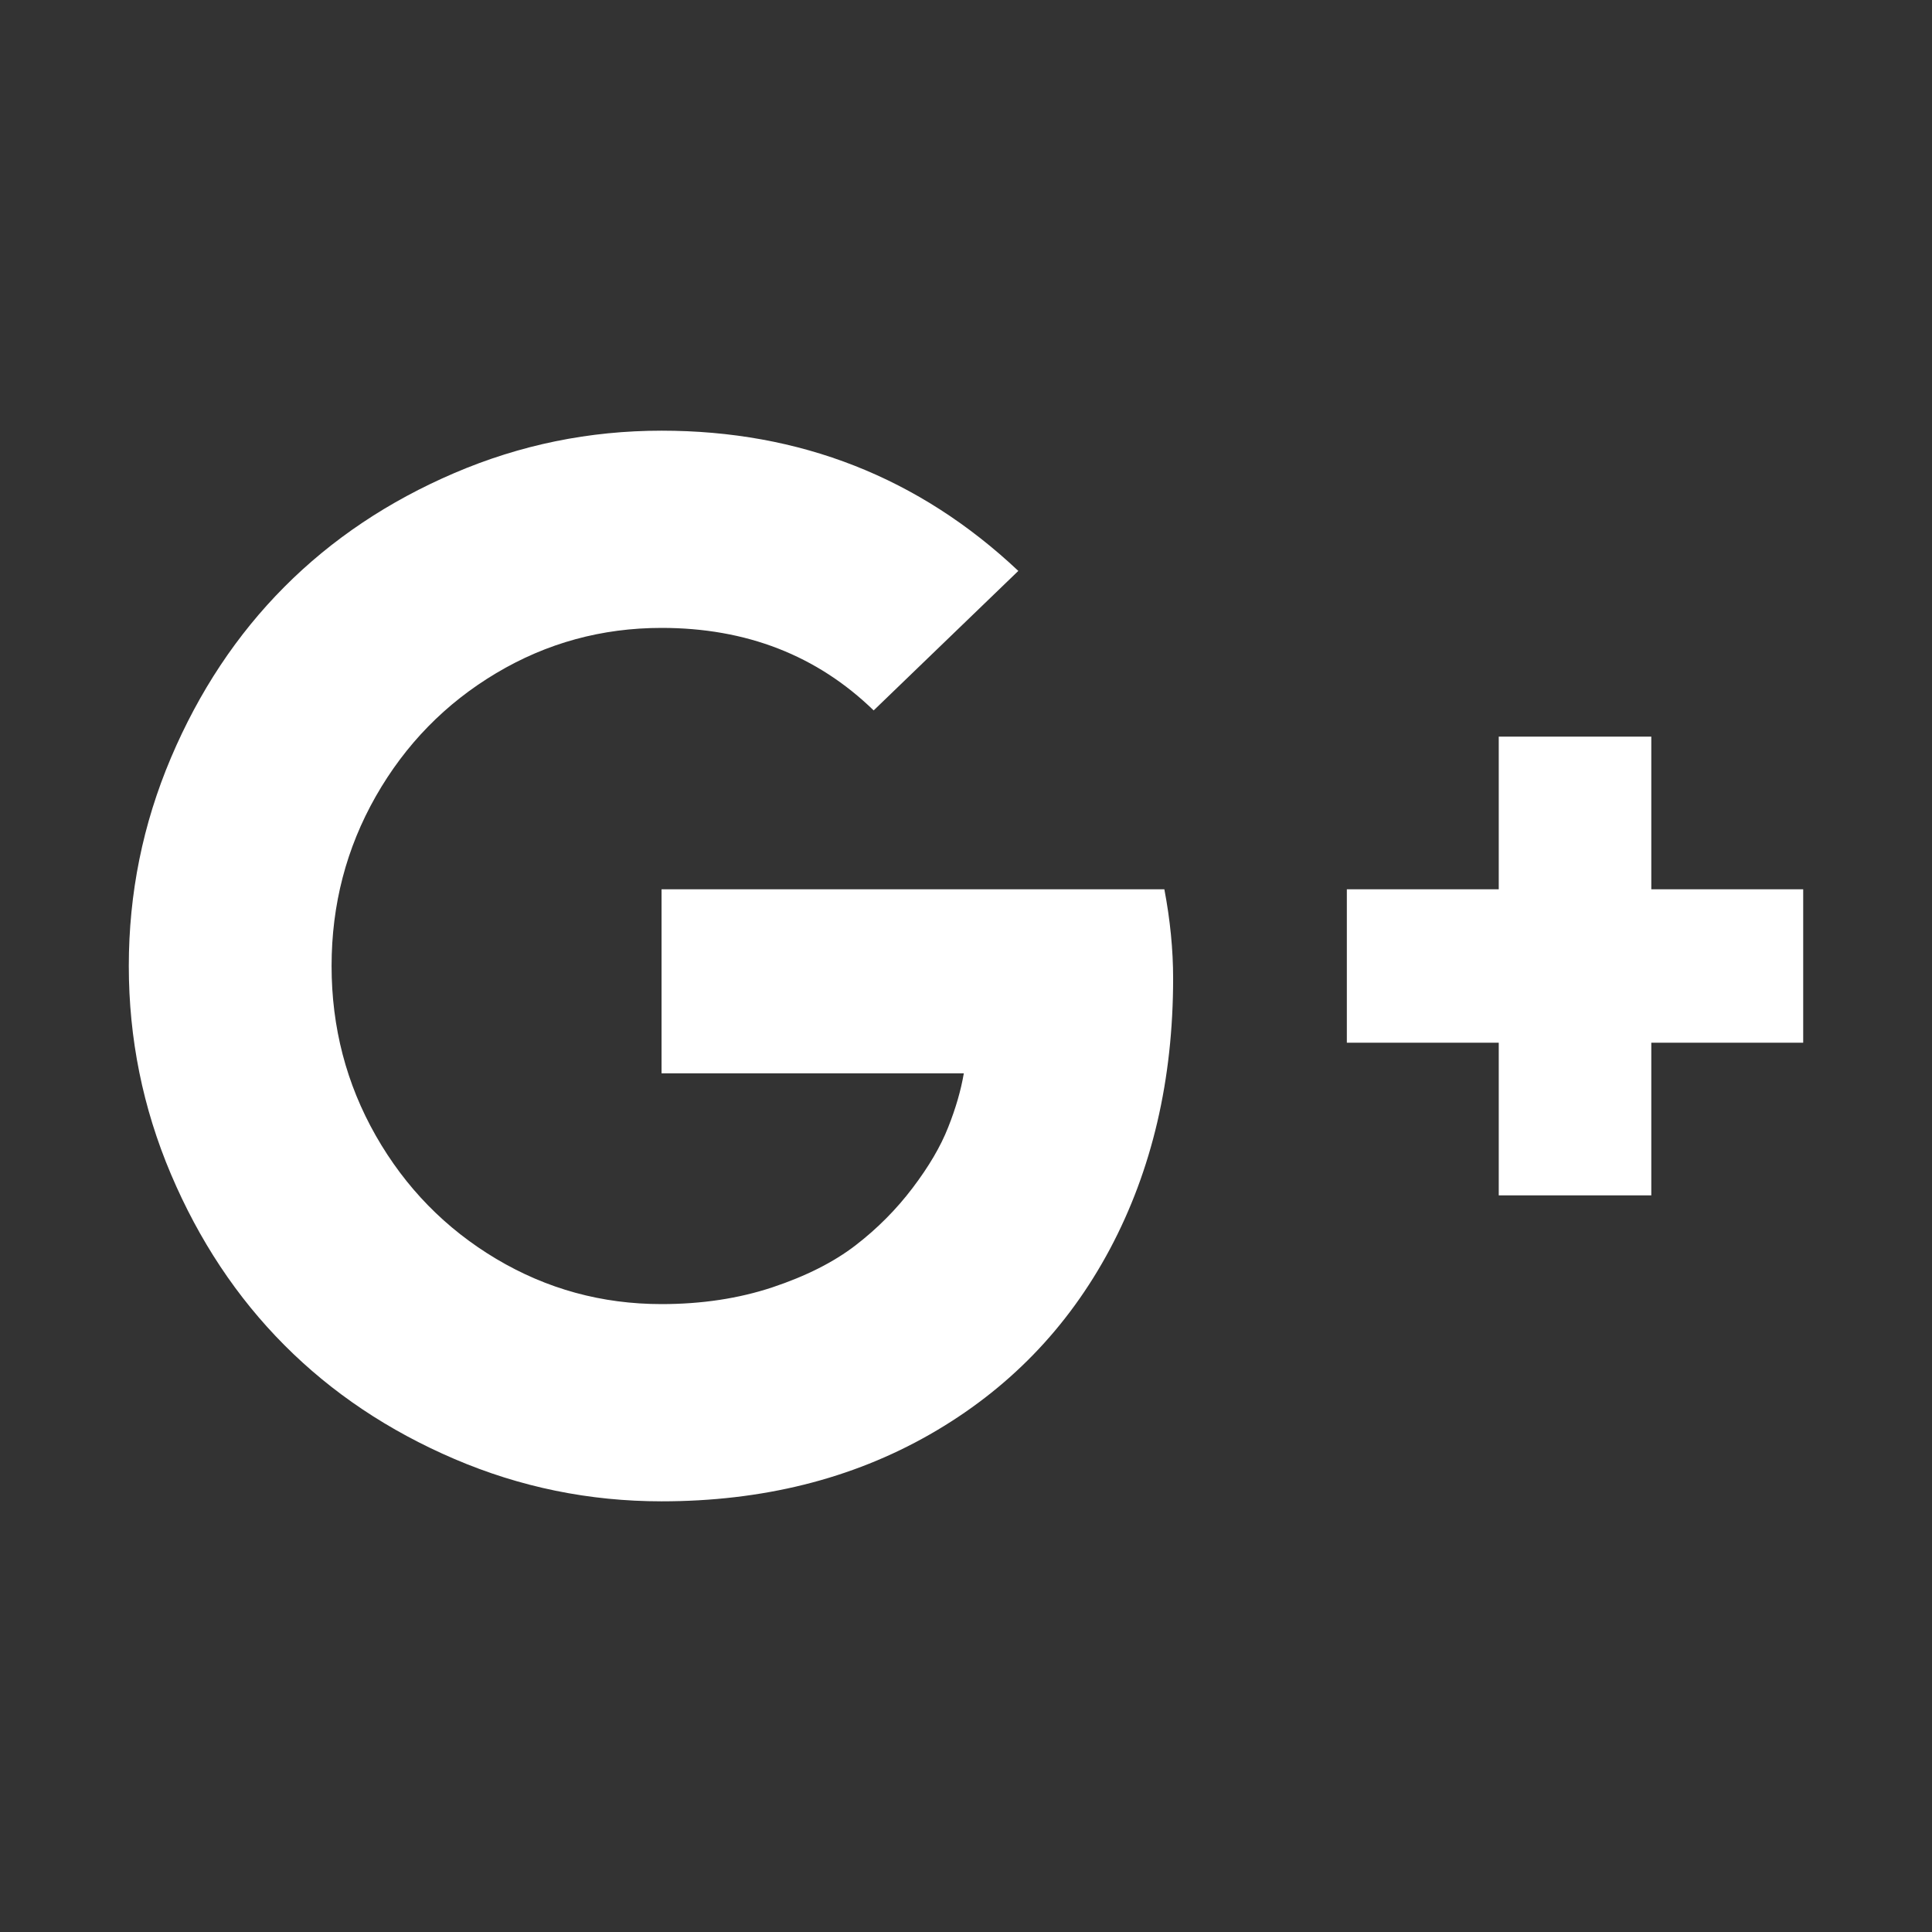 <?xml version="1.0" encoding="UTF-8"?>
<!DOCTYPE svg PUBLIC "-//W3C//DTD SVG 1.1//EN" "http://www.w3.org/Graphics/SVG/1.1/DTD/svg11.dtd">
<svg version="1.1" xmlns="http://www.w3.org/2000/svg" xmlns:xlink="http://www.w3.org/1999/xlink" x="0" y="0" width="24" height="24" viewBox="0, 0, 24, 24">
  <rect x="0" y="0" width="24" height="24" fill="#333333" stroke="none"/>
  <g id="Layer_1">
    <path d="M14.573,12.154 Q14.573,14.041 13.788,15.516 Q13.002,16.99 11.549,17.82 Q10.095,18.65 8.218,18.65 Q6.872,18.65 5.645,18.124 Q4.417,17.598 3.532,16.709 Q2.647,15.82 2.123,14.585 Q1.6,13.352 1.6,12 Q1.6,10.648 2.123,9.415 Q2.647,8.18 3.532,7.291 Q4.417,6.402 5.645,5.876 Q6.872,5.35 8.218,5.35 Q10.799,5.35 12.65,7.092 L10.853,8.825 Q9.797,7.8 8.218,7.8 Q7.107,7.8 6.164,8.362 Q5.22,8.925 4.669,9.891 Q4.119,10.857 4.119,12 Q4.119,13.143 4.669,14.109 Q5.22,15.075 6.164,15.638 Q7.107,16.2 8.218,16.2 Q8.966,16.2 9.594,15.992 Q10.221,15.783 10.628,15.47 Q11.034,15.157 11.336,14.758 Q11.639,14.359 11.778,14.005 Q11.919,13.651 11.973,13.333 L8.218,13.333 L8.218,11.047 L14.464,11.047 Q14.573,11.619 14.573,12.154 z M22.4,11.047 L22.4,12.953 L20.513,12.953 L20.513,14.849 L18.618,14.849 L18.618,12.953 L16.731,12.953 L16.731,11.047 L18.618,11.047 L18.618,9.151 L20.513,9.151 L20.513,11.047 L22.4,11.047 z" fill="#FFFFFF"/>
  </g>
</svg>
